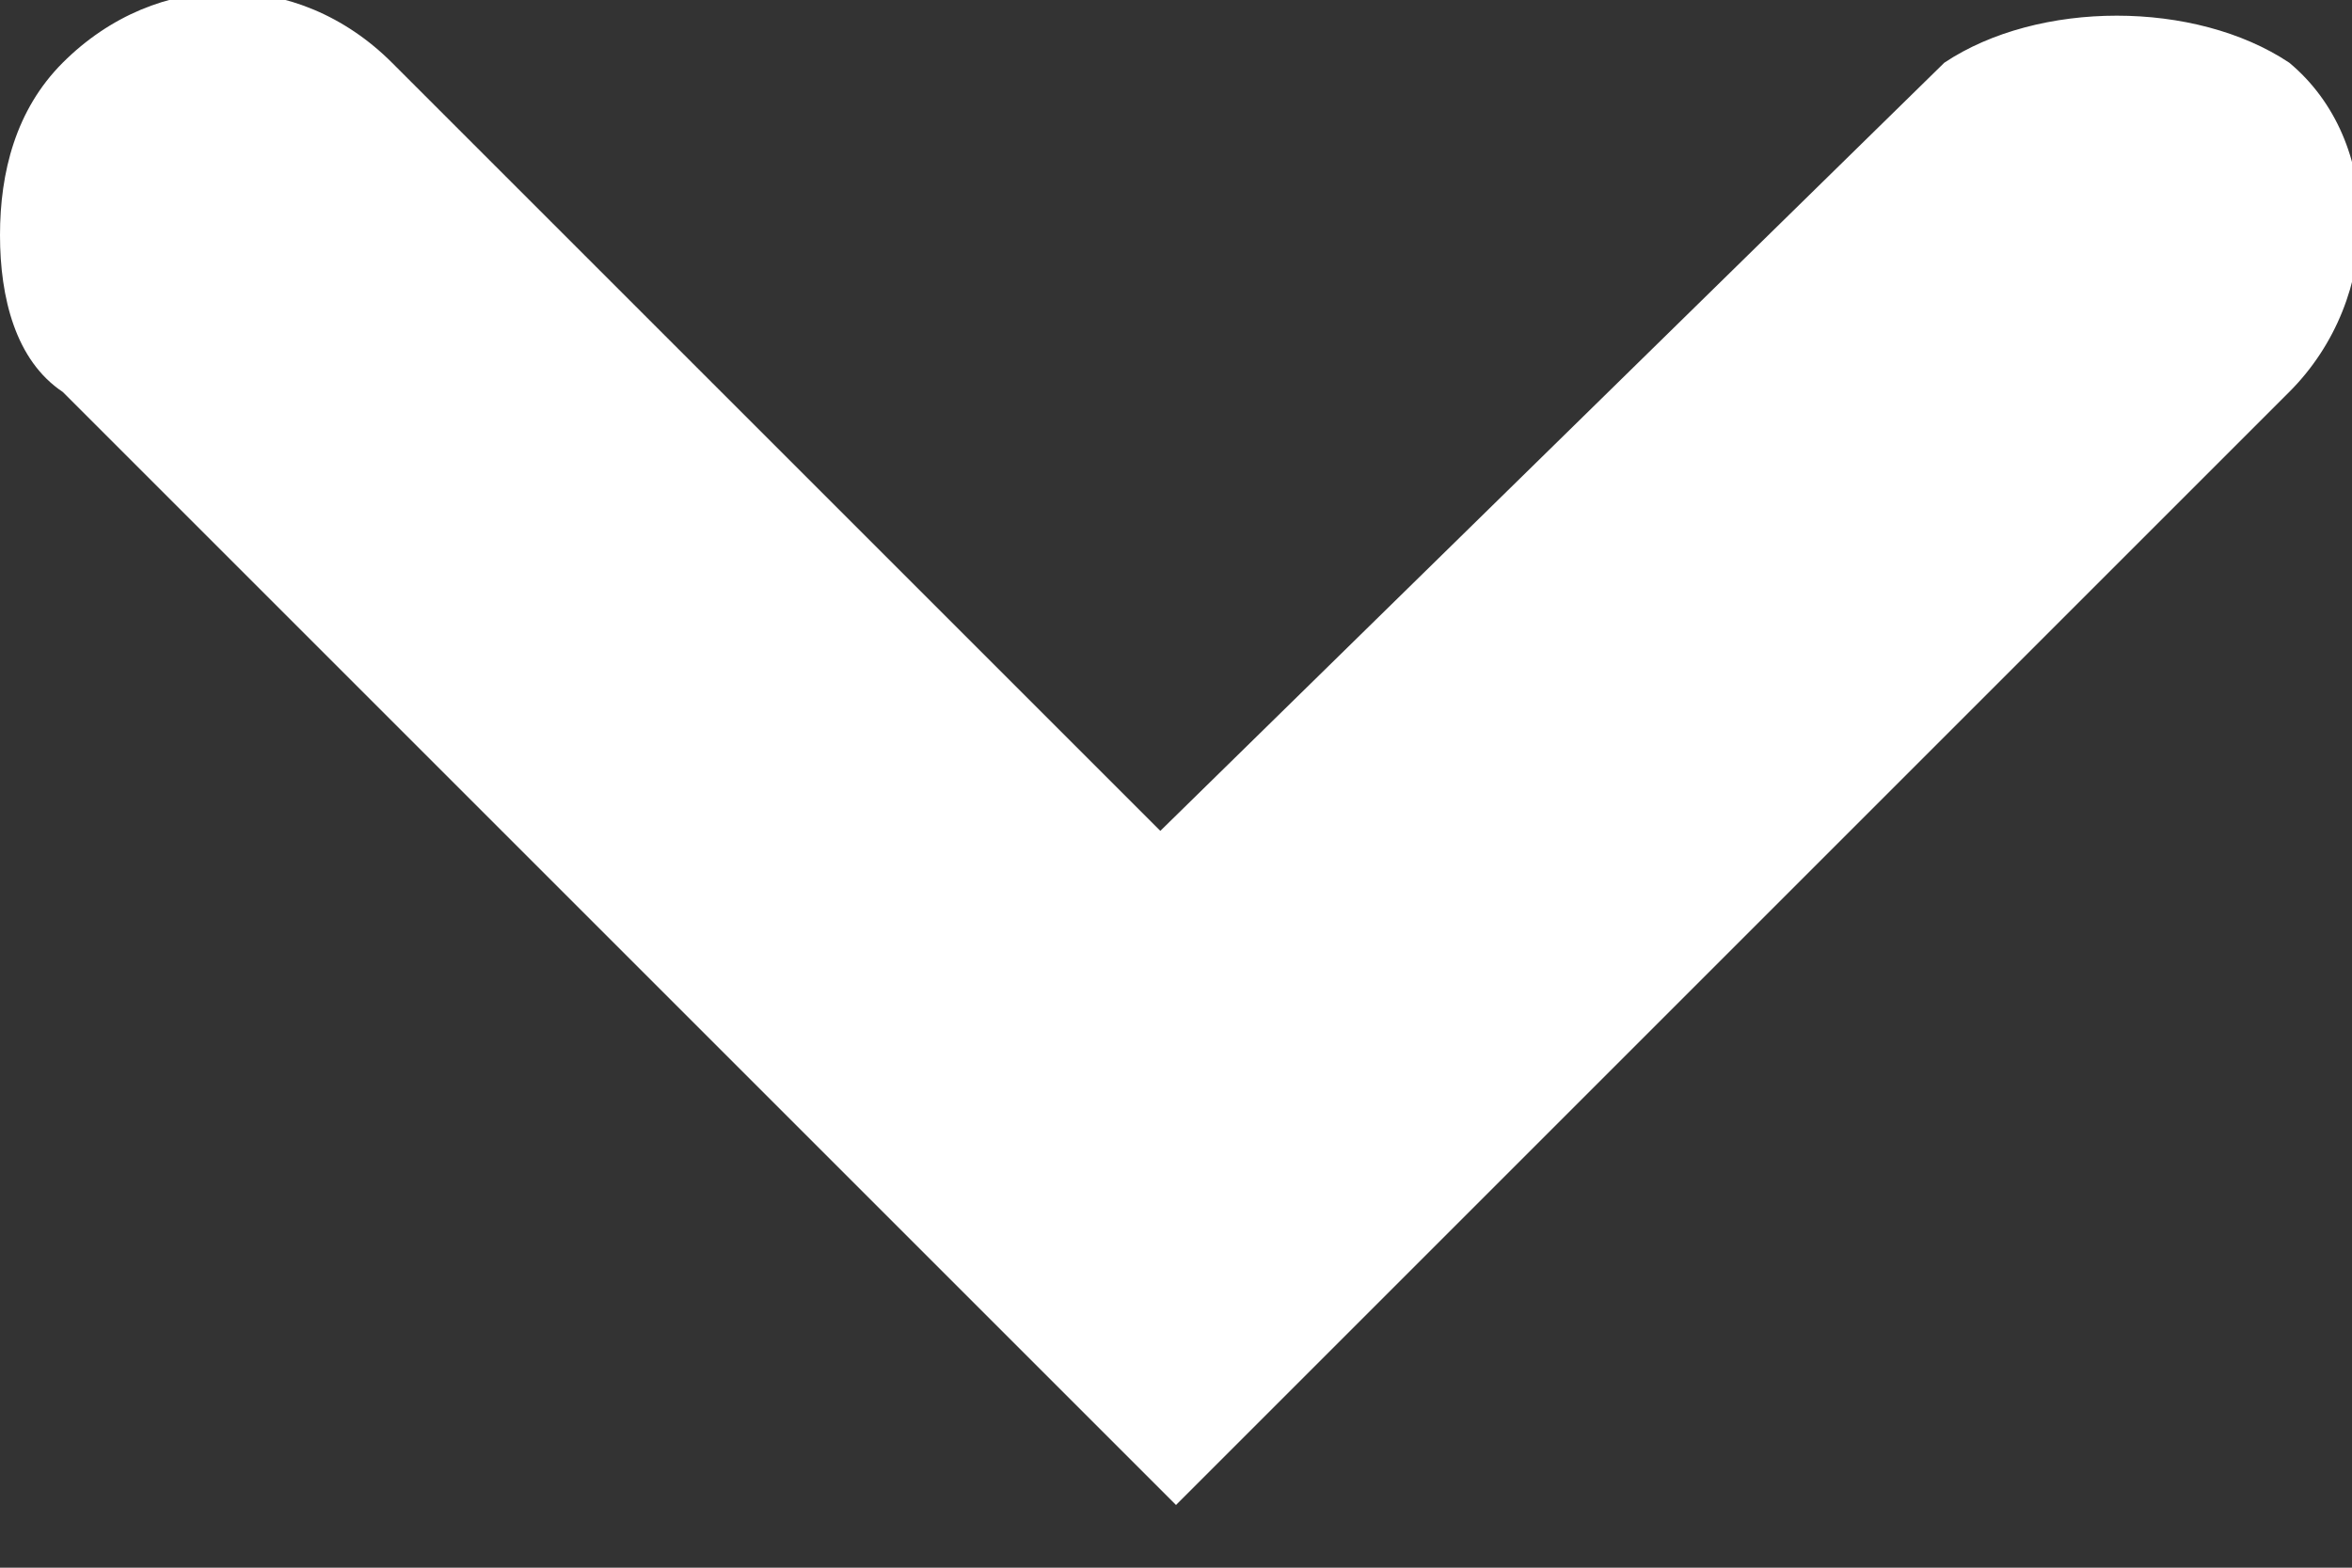 <?xml version="1.0" encoding="utf-8"?>
<!-- Generator: Adobe Illustrator 24.0.2, SVG Export Plug-In . SVG Version: 6.00 Build 0)  -->
<svg version="1.1" id="圖層_1" xmlns="http://www.w3.org/2000/svg" xmlns:xlink="http://www.w3.org/1999/xlink" x="0px" y="0px"
	 viewBox="0 0 15 10" style="enable-background:new 0 0 15 10;" xml:space="preserve">
<rect x="0" y="0" width="15" height="10" fill="#333333" stroke="none"/>
<style type="text/css">
	.st0{fill:#FFFFFF;}
</style>
<path class="st0" d="M0,1.5c0-0.4,0.1-0.8,0.4-1.1c0.6-0.6,1.5-0.6,2.1,0l4.9,4.9l5-4.9C13,0,14,0,14.6,0.4c0.6,0.5,0.6,1.5,0,2.1
	L7.5,9.6L0.4,2.5C0.1,2.3,0,1.9,0,1.5z"/>
</svg>
